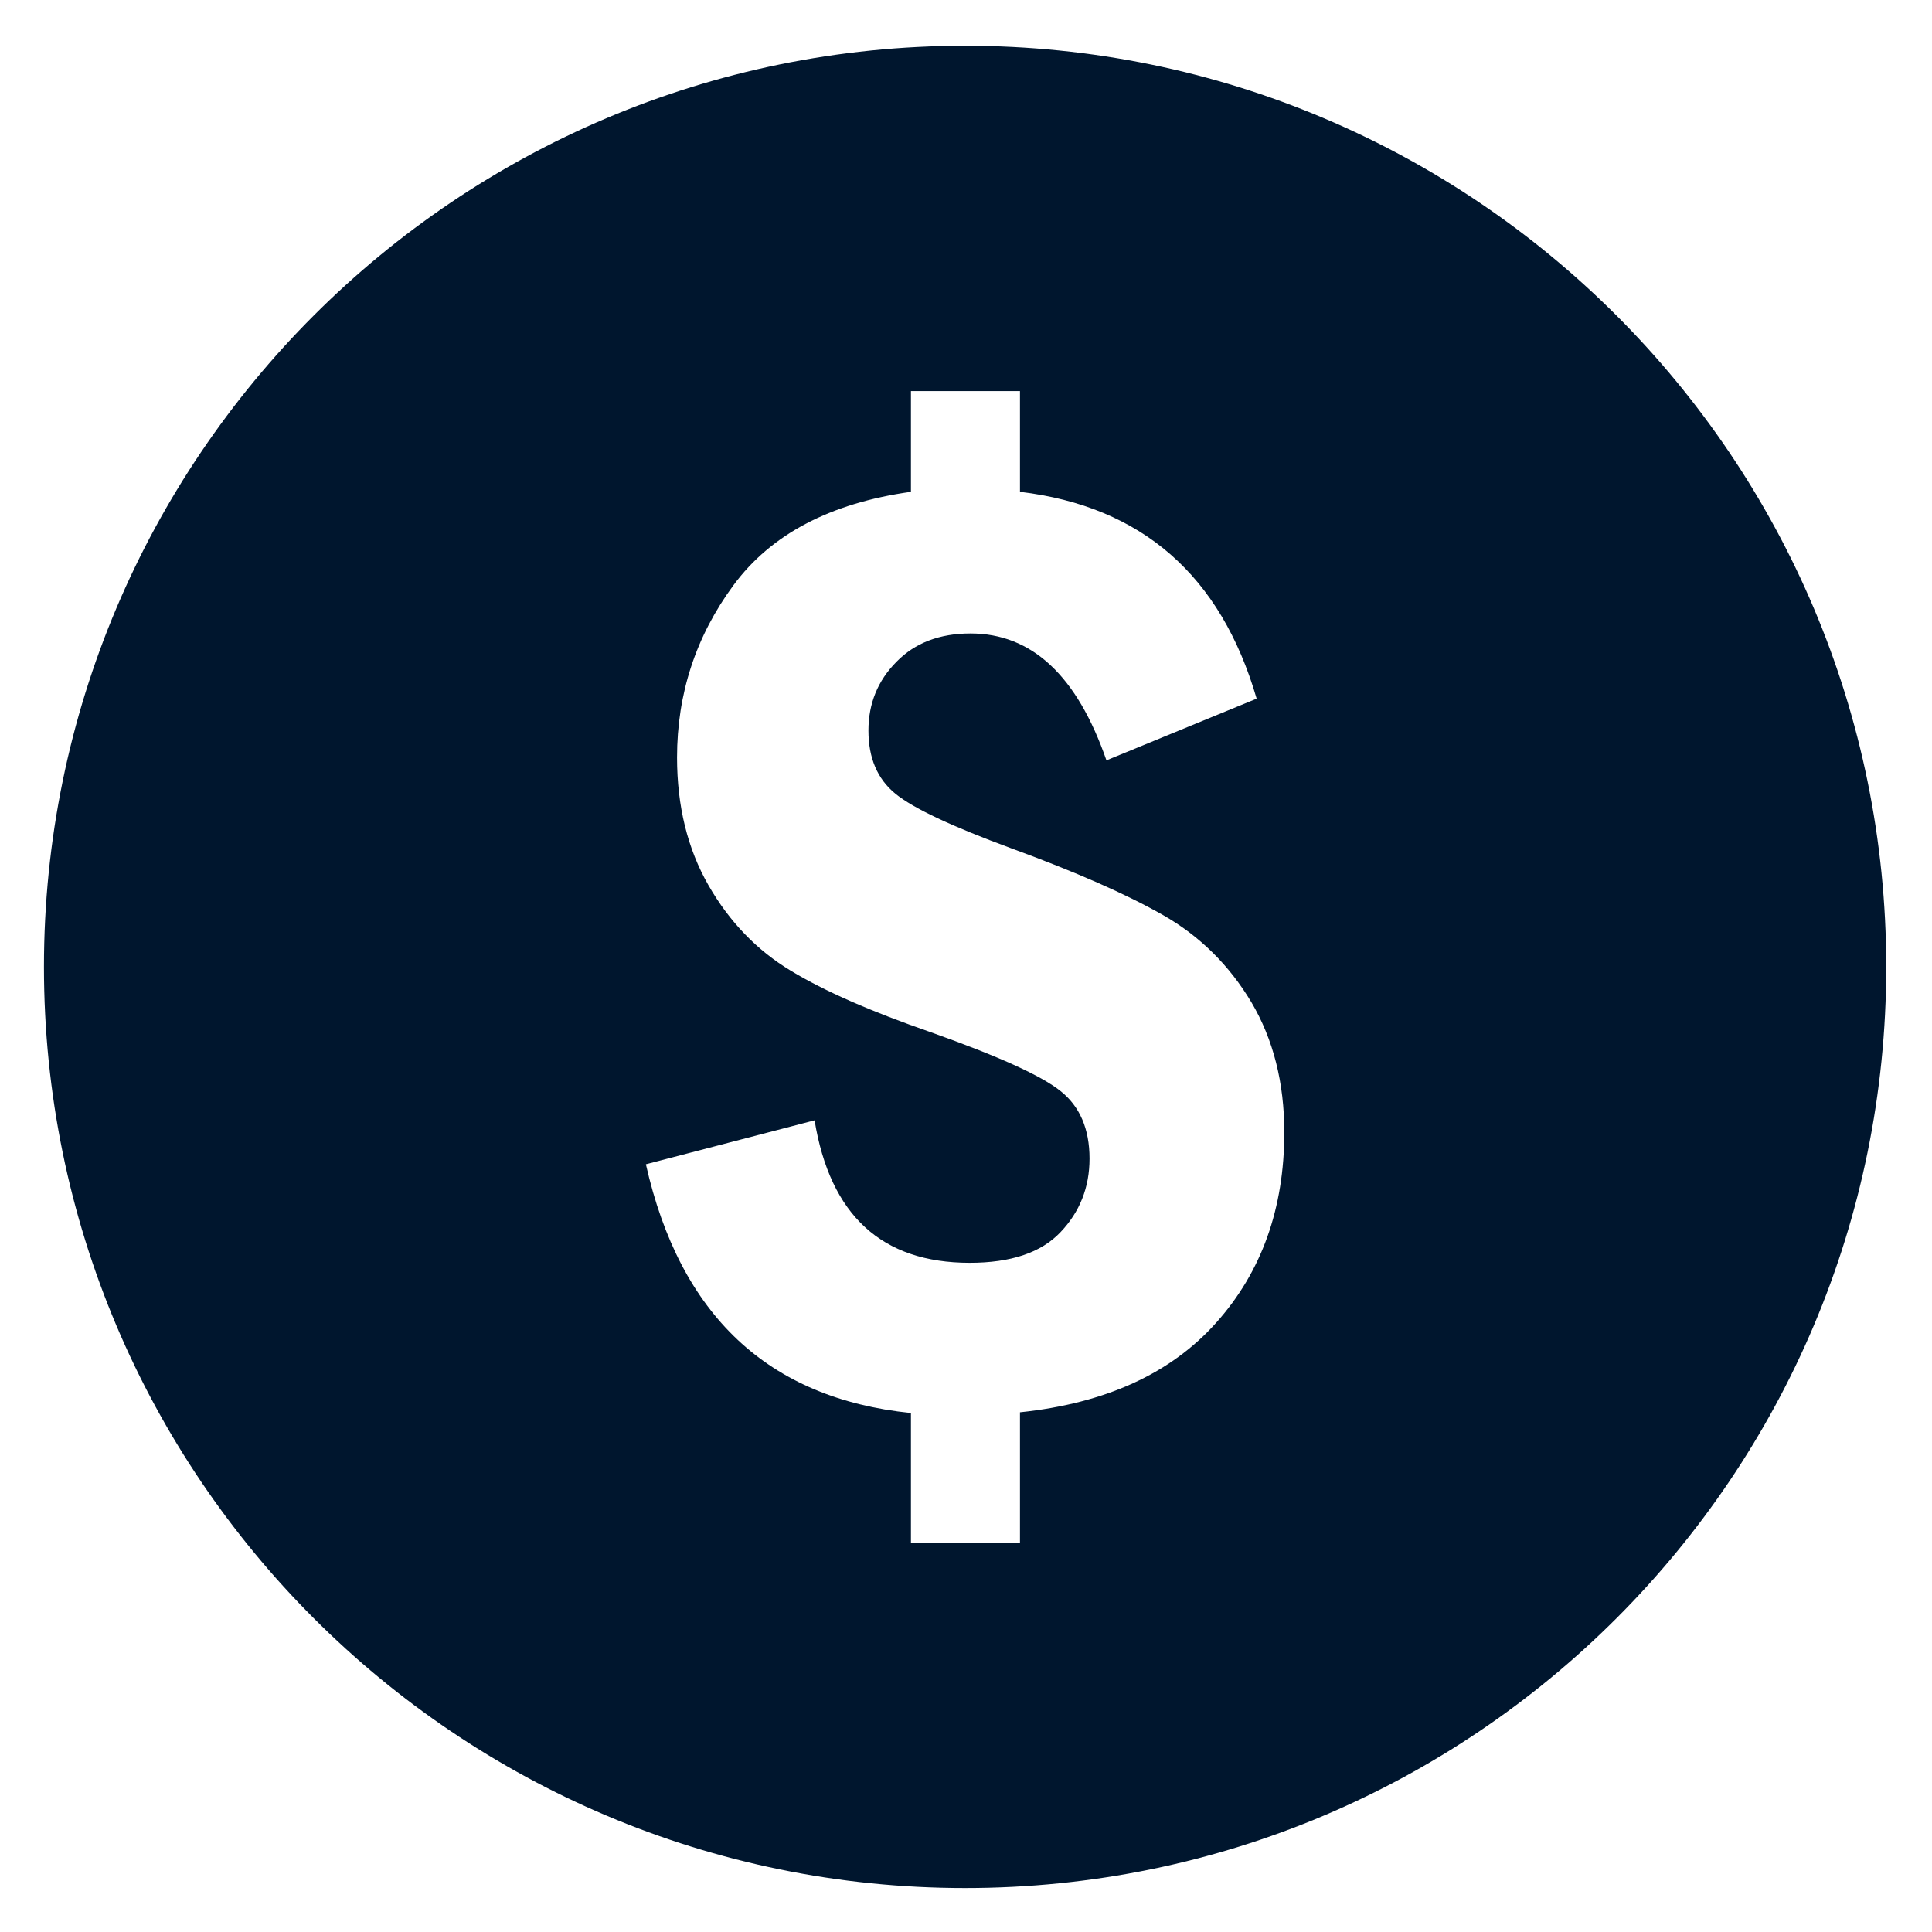<svg width="16" height="16" viewBox="0 0 16 16" fill="none" xmlns="http://www.w3.org/2000/svg">
<path fill-rule="evenodd" clip-rule="evenodd" d="M7.993 0.379C3.779 0.379 0.364 3.794 0.364 8.007C0.364 12.22 3.779 15.636 7.993 15.636C12.207 15.636 15.621 12.22 15.621 8.007C15.621 3.794 12.207 0.379 7.993 0.379ZM10.073 10.953C9.698 11.374 9.156 11.622 8.447 11.696V12.776H7.544V11.702C6.362 11.581 5.631 10.893 5.349 9.642L6.746 9.278C6.875 10.065 7.303 10.458 8.031 10.458C8.371 10.458 8.622 10.374 8.782 10.205C8.942 10.037 9.023 9.834 9.023 9.595C9.023 9.349 8.942 9.161 8.782 9.035C8.622 8.907 8.265 8.746 7.713 8.55C7.217 8.378 6.829 8.209 6.549 8.039C6.27 7.871 6.042 7.636 5.868 7.333C5.694 7.03 5.607 6.676 5.607 6.273C5.607 5.745 5.763 5.269 6.074 4.847C6.385 4.425 6.875 4.167 7.544 4.073V3.239H8.447V4.073C9.457 4.194 10.11 4.765 10.407 5.786L9.163 6.297C8.92 5.596 8.546 5.246 8.037 5.246C7.782 5.246 7.577 5.324 7.424 5.481C7.269 5.637 7.192 5.827 7.192 6.05C7.192 6.277 7.266 6.451 7.415 6.573C7.563 6.694 7.883 6.844 8.371 7.024C8.907 7.22 9.328 7.405 9.633 7.579C9.938 7.753 10.181 7.995 10.364 8.301C10.545 8.608 10.636 8.967 10.636 9.377C10.636 10.008 10.448 10.533 10.073 10.953Z" fill="#00162E"/>
</svg>
